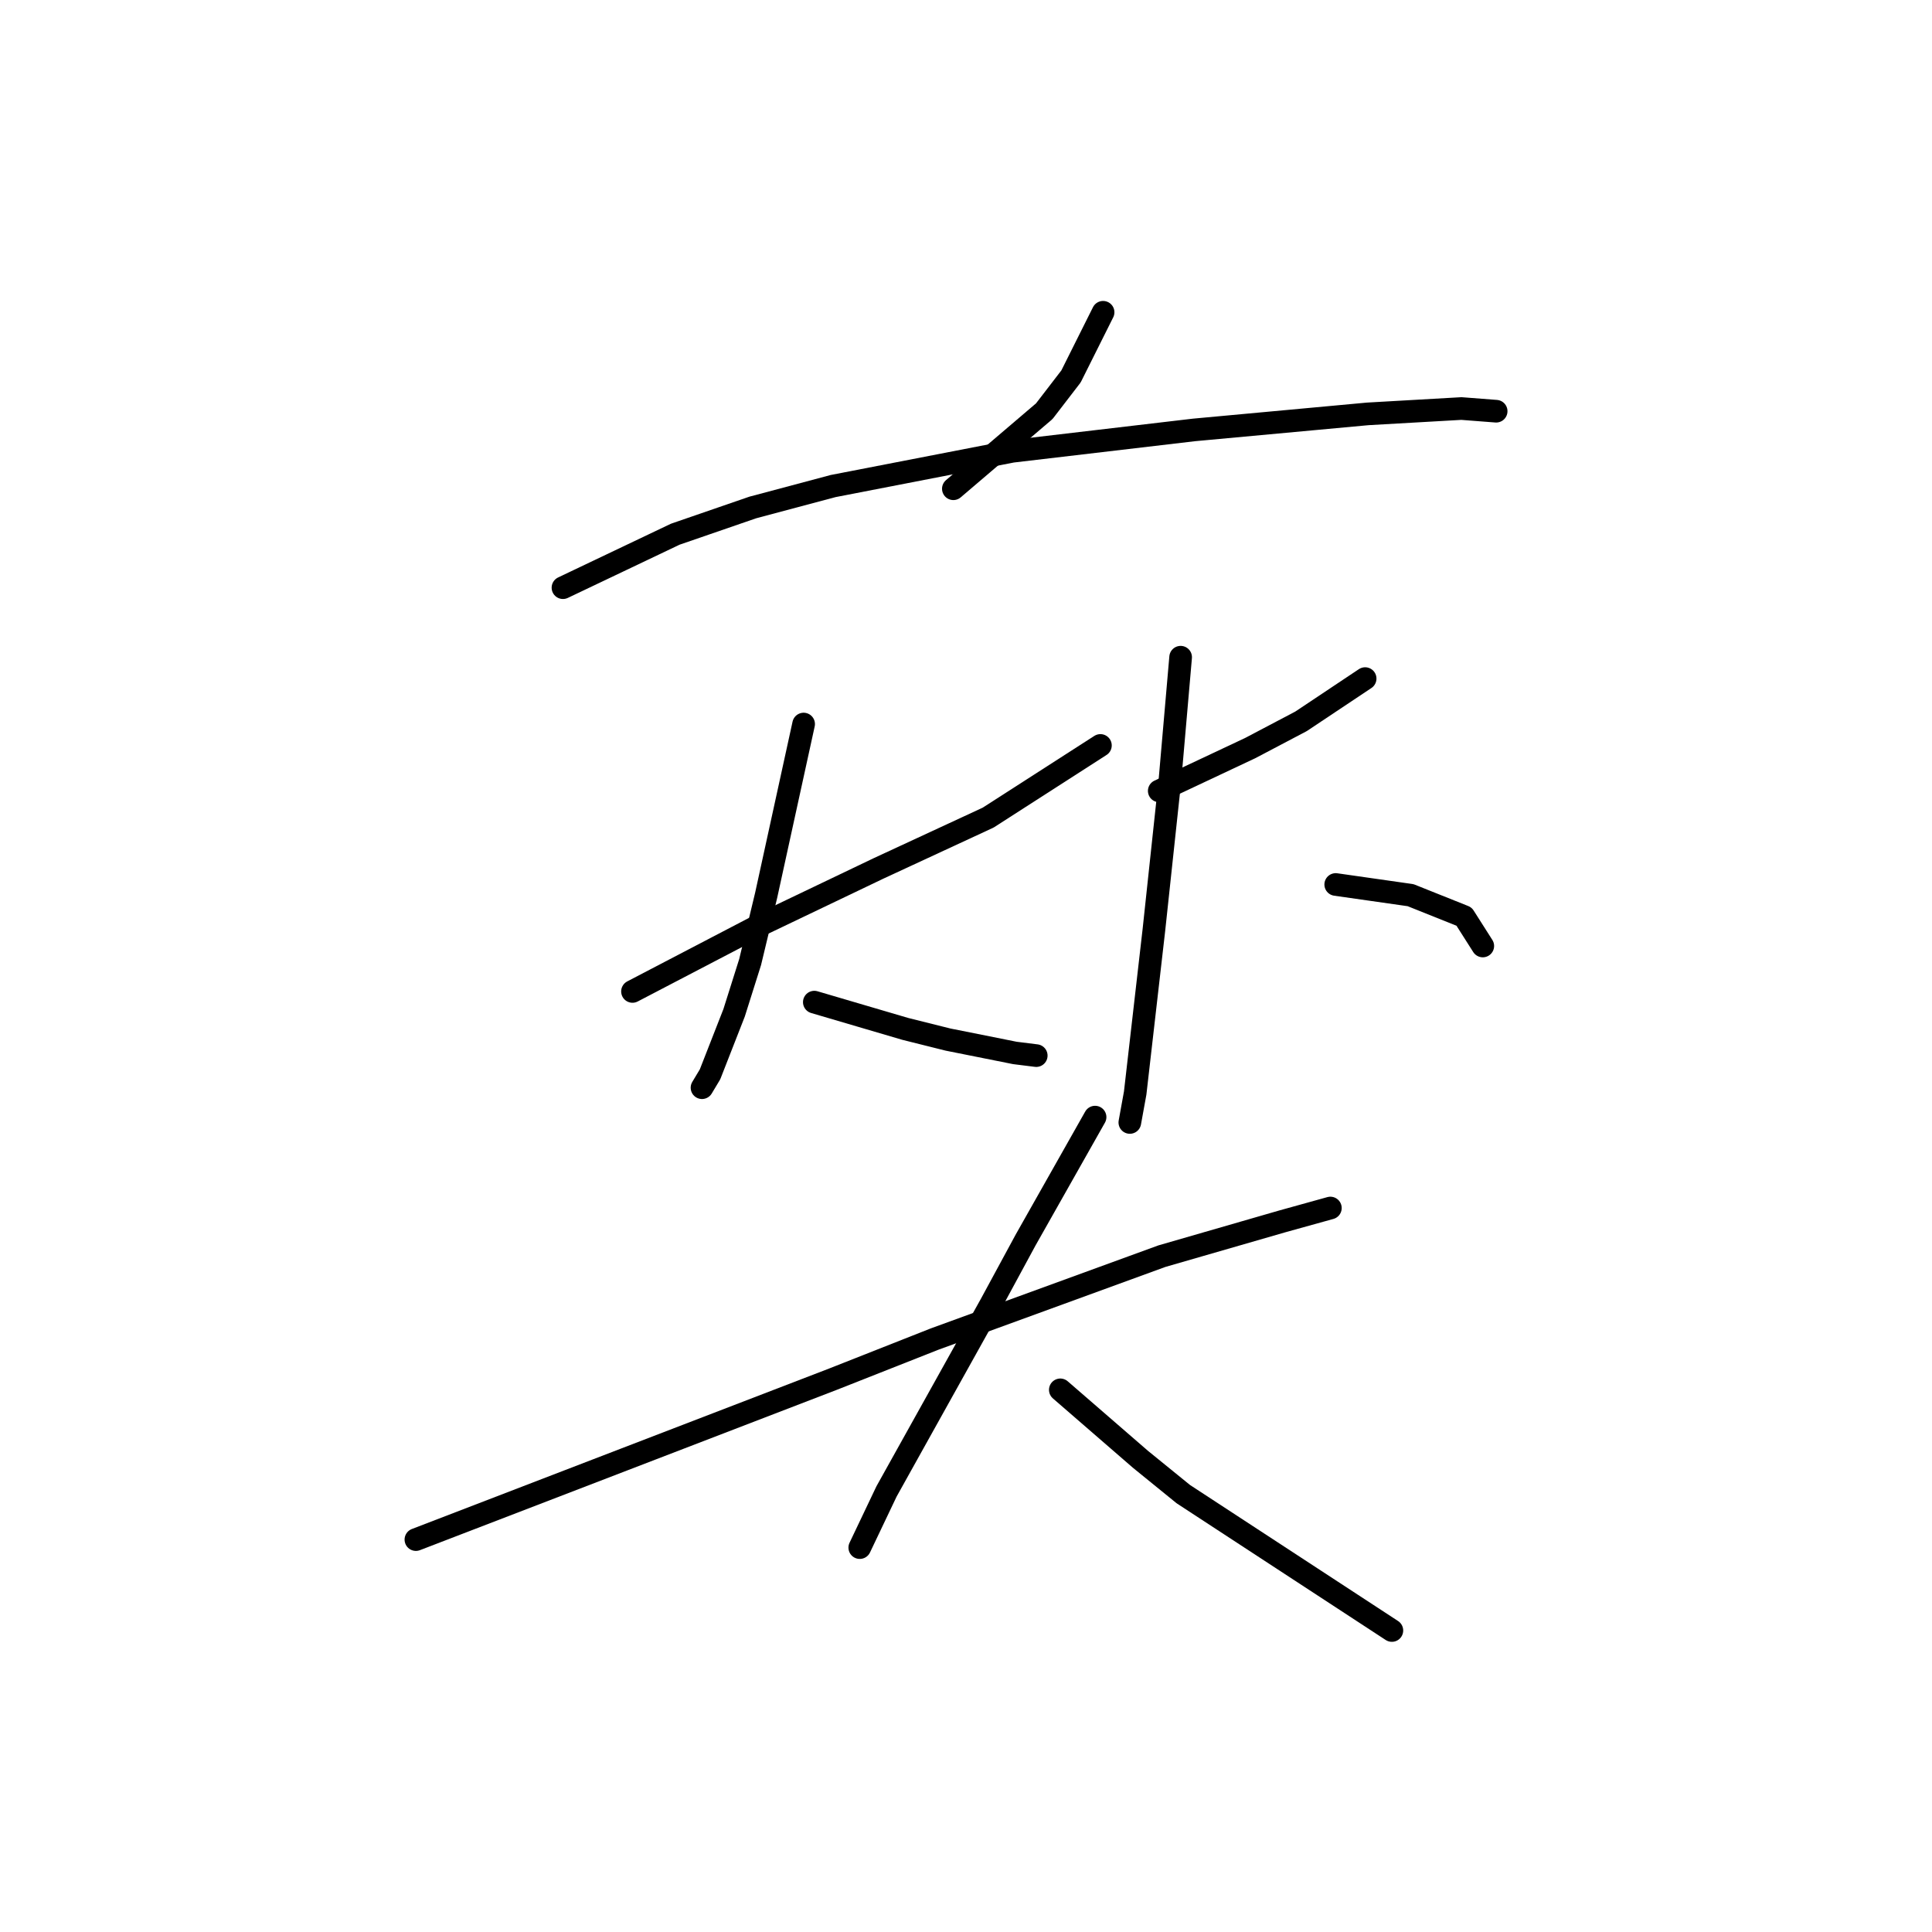 <?xml version="1.0" standalone="no"?>
    <svg width="256" height="256" xmlns="http://www.w3.org/2000/svg" version="1.1">
    <polyline stroke="black" stroke-width="3" stroke-linecap="round" fill="transparent" stroke-linejoin="round" points="146.166 41.378 144.04 45.629 141.914 49.881 138.371 54.487 126.325 64.762 126.325 64.762 " />
        <polyline stroke="black" stroke-width="3" stroke-linecap="round" fill="transparent" stroke-linejoin="round" points="74.596 77.871 82.037 74.328 89.477 70.785 99.752 67.242 110.381 64.407 134.119 59.801 158.212 56.967 181.242 54.841 193.643 54.133 198.249 54.487 198.249 54.487 " />
        <polyline stroke="black" stroke-width="3" stroke-linecap="round" fill="transparent" stroke-linejoin="round" points="83.808 131.371 91.957 127.119 100.106 122.868 116.404 115.073 130.931 108.341 145.811 98.775 145.811 98.775 " />
        <polyline stroke="black" stroke-width="3" stroke-linecap="round" fill="transparent" stroke-linejoin="round" points="106.484 95.941 104.003 107.278 101.523 118.616 99.397 127.474 97.272 134.205 94.083 142.354 93.02 144.126 93.02 144.126 " />
        <polyline stroke="black" stroke-width="3" stroke-linecap="round" fill="transparent" stroke-linejoin="round" points="107.901 132.788 113.924 134.56 119.947 136.331 125.616 137.749 134.474 139.52 137.308 139.874 137.308 139.874 " />
        <polyline stroke="black" stroke-width="3" stroke-linecap="round" fill="transparent" stroke-linejoin="round" points="153.606 104.798 159.629 101.964 165.653 99.129 172.384 95.586 180.888 89.917 180.888 89.917 " />
        <polyline stroke="black" stroke-width="3" stroke-linecap="round" fill="transparent" stroke-linejoin="round" points="156.44 87.083 155.732 95.232 155.023 103.381 153.96 113.301 152.898 123.222 150.417 144.835 149.709 148.732 149.709 148.732 " />
        <polyline stroke="black" stroke-width="3" stroke-linecap="round" fill="transparent" stroke-linejoin="round" points="176.99 117.199 181.951 117.907 186.911 118.616 193.997 121.45 196.477 125.348 196.477 125.348 " />
        <polyline stroke="black" stroke-width="3" stroke-linecap="round" fill="transparent" stroke-linejoin="round" points="55.109 204.004 82.745 193.374 110.381 182.745 123.845 177.431 153.96 166.447 169.904 161.841 176.282 160.07 176.282 160.07 " />
        <polyline stroke="black" stroke-width="3" stroke-linecap="round" fill="transparent" stroke-linejoin="round" points="145.103 148.023 140.497 156.172 135.891 164.321 131.285 172.825 117.467 197.626 113.924 205.066 113.924 205.066 " />
        <polyline stroke="black" stroke-width="3" stroke-linecap="round" fill="transparent" stroke-linejoin="round" points="140.497 184.162 145.811 188.768 151.126 193.374 156.795 197.98 184.431 216.05 184.431 216.05 " />
        </svg>